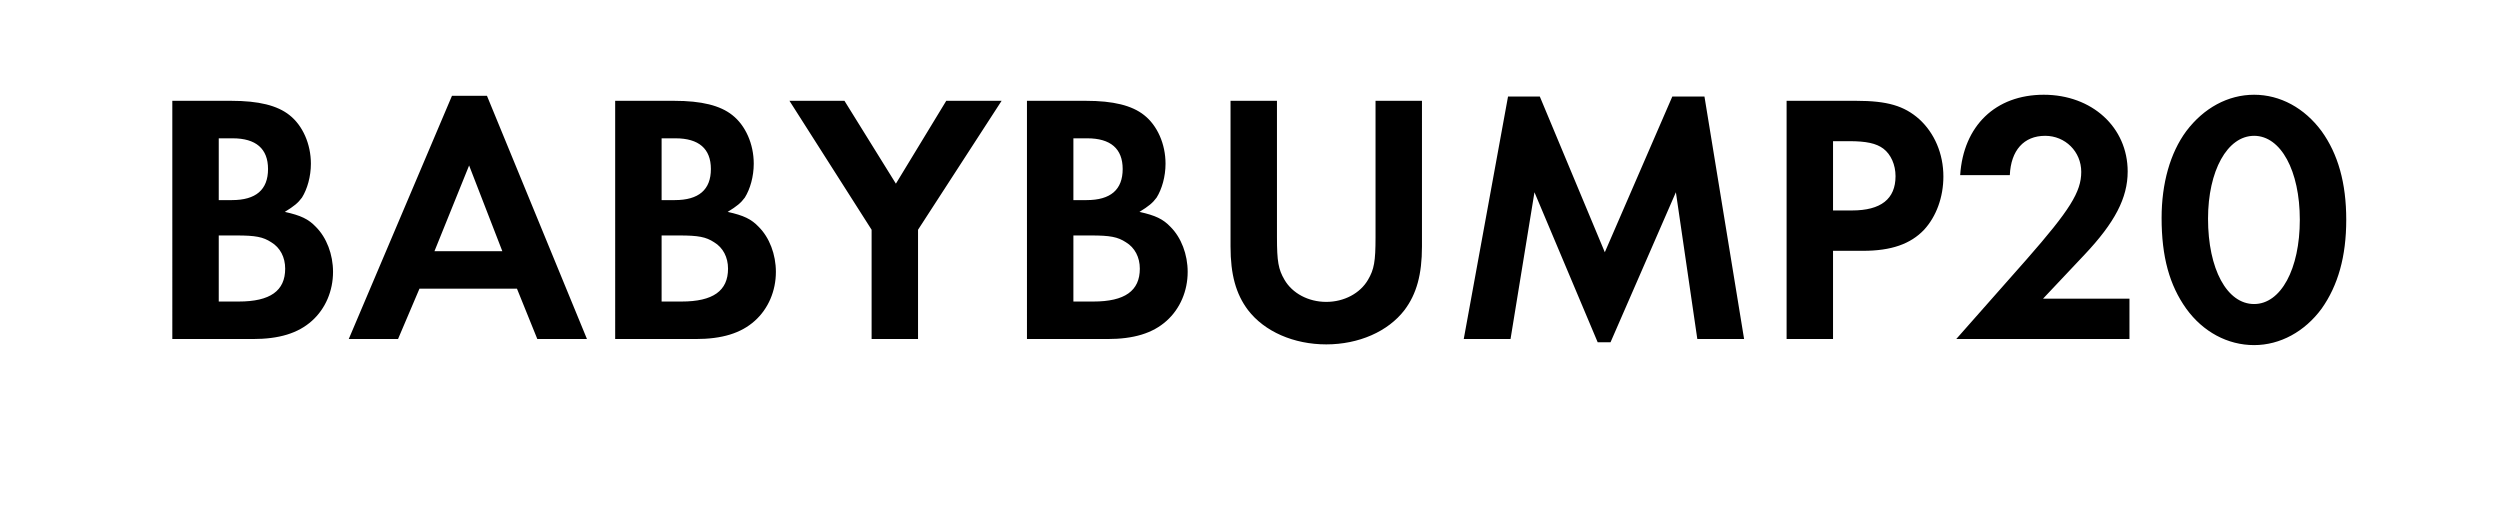 <svg width="98" height="20" xmlns="http://www.w3.org/2000/svg"><path d="M6.755 13.29h3.15c1.036 0 1.778-.224 2.324-.714.532-.476.826-1.176.826-1.918 0-.686-.252-1.344-.672-1.764-.294-.308-.588-.448-1.218-.588.364-.224.518-.35.672-.56.21-.336.35-.826.35-1.33 0-.77-.322-1.498-.84-1.904-.476-.378-1.204-.56-2.282-.56h-2.31zm1.82-5.446V5.422h.546c.91 0 1.386.406 1.386 1.204 0 .812-.476 1.218-1.414 1.218zm0 3.976V9.23h.686c.756 0 1.05.056 1.372.266.35.21.546.588.546 1.036 0 .868-.588 1.288-1.82 1.288zm11.69-.504l.798 1.974h1.946l-3.92-9.534h-1.372l-4.046 9.534h1.932l.84-1.974zm-.574-1.47h-2.66l1.358-3.36zm4.424 3.444h3.15c1.036 0 1.778-.224 2.324-.714.532-.476.826-1.176.826-1.918 0-.686-.252-1.344-.672-1.764-.294-.308-.588-.448-1.218-.588.364-.224.518-.35.672-.56.21-.336.35-.826.35-1.33 0-.77-.322-1.498-.84-1.904-.476-.378-1.204-.56-2.282-.56h-2.31zm1.82-5.446V5.422h.546c.91 0 1.386.406 1.386 1.204 0 .812-.476 1.218-1.414 1.218zm0 3.976V9.23h.686c.756 0 1.05.056 1.372.266.35.21.546.588.546 1.036 0 .868-.588 1.288-1.82 1.288zm8.232-2.814v4.284h1.82V9.006l3.276-5.054h-2.17L35.119 7.2l-2.016-3.248h-2.156zm6.09 4.284h3.15c1.036 0 1.778-.224 2.324-.714.532-.476.826-1.176.826-1.918 0-.686-.252-1.344-.672-1.764-.294-.308-.588-.448-1.218-.588.364-.224.518-.35.672-.56.21-.336.35-.826.35-1.33 0-.77-.322-1.498-.84-1.904-.476-.378-1.204-.56-2.282-.56h-2.31zm1.82-5.446V5.422h.546c.91 0 1.386.406 1.386 1.204 0 .812-.476 1.218-1.414 1.218zm0 3.976V9.23h.686c.756 0 1.05.056 1.372.266.35.21.546.588.546 1.036 0 .868-.588 1.288-1.82 1.288zm7.98-7.868h-1.82v5.712c0 1.092.21 1.862.686 2.492.644.84 1.792 1.344 3.066 1.344 1.274 0 2.422-.504 3.066-1.344.476-.63.686-1.4.686-2.492V3.952h-1.82V9.3c0 .952-.056 1.26-.294 1.666-.308.532-.938.868-1.638.868s-1.33-.336-1.638-.868c-.238-.406-.294-.714-.294-1.666zm7.322 9.338h1.834l.938-5.754 2.478 5.88h.504l2.562-5.88.84 5.754h1.834l-1.554-9.506h-1.26l-2.646 6.104-2.548-6.104h-1.246zm14.476-3.458h1.176c1.106 0 1.862-.266 2.394-.826.476-.518.756-1.274.756-2.086 0-.896-.35-1.708-.952-2.254-.588-.518-1.246-.714-2.464-.714h-2.73v9.338h1.82zm0-1.582V5.534h.63c.672 0 1.064.084 1.344.294.294.224.476.63.476 1.078 0 .896-.574 1.344-1.708 1.344zm8.232 3.458l1.624-1.722c1.19-1.26 1.694-2.226 1.694-3.262 0-1.736-1.4-3.01-3.29-3.01-1.89 0-3.15 1.218-3.276 3.15h1.946c.042-.966.546-1.54 1.386-1.54.784 0 1.414.616 1.414 1.414 0 .784-.448 1.498-2.142 3.43l-2.758 3.122h6.79v-1.582zm8.274-7.994c-1.022 0-1.974.518-2.66 1.428-.63.854-.966 2.044-.966 3.402 0 1.526.308 2.632.966 3.556.658.91 1.624 1.428 2.66 1.428 1.022 0 1.988-.532 2.646-1.428.644-.91.966-2.044.966-3.486 0-1.442-.322-2.576-.966-3.472-.672-.91-1.624-1.428-2.646-1.428zm0 1.61c1.05 0 1.792 1.372 1.792 3.29 0 1.932-.742 3.304-1.792 3.304-1.064 0-1.806-1.372-1.806-3.346 0-1.876.756-3.248 1.806-3.248z"/></svg>